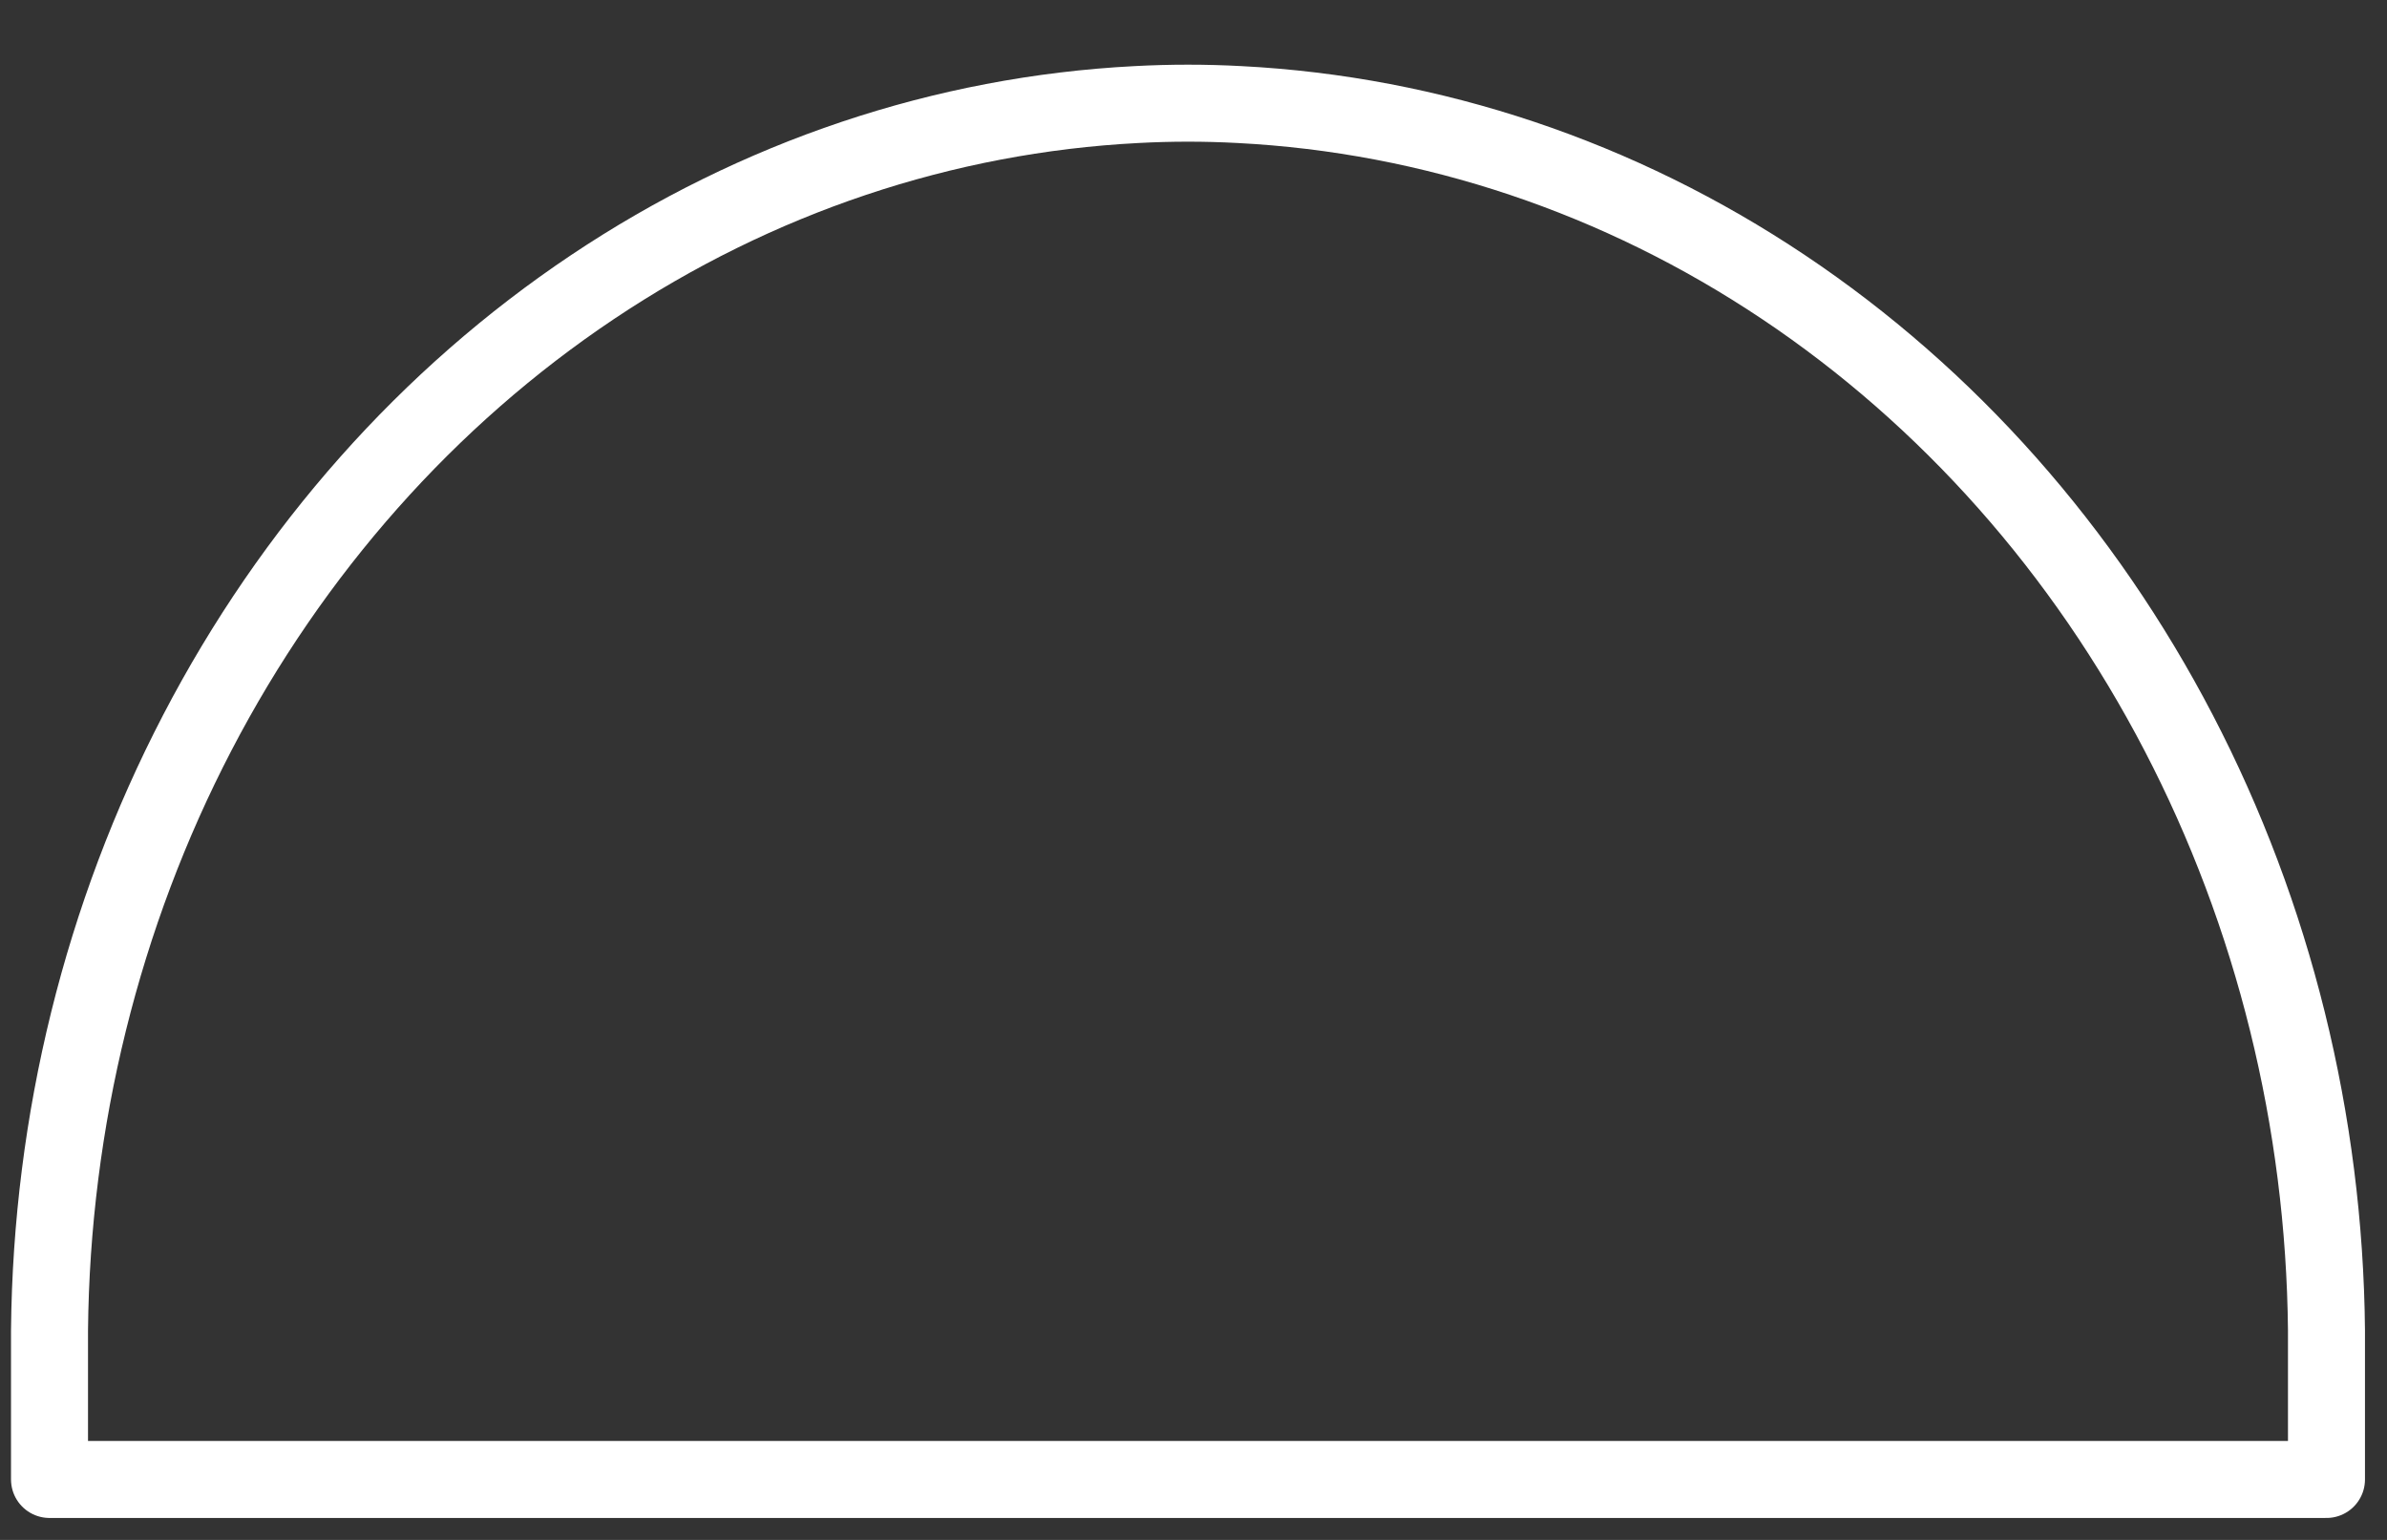 <?xml version="1.0" encoding="UTF-8" standalone="no"?><svg width='31' height='20' viewBox='0 0 31 20' fill='none' xmlns='http://www.w3.org/2000/svg'>
<rect x="0" y="0" width="31" height="20" fill="#333333" stroke="none"/>
<path d='M0.643 19.215H15.428H30.214V17.279C30.188 14.557 29.527 11.886 28.294 9.517C27.061 7.147 25.296 5.156 23.163 3.729C21.03 2.302 18.599 1.487 16.097 1.358C15.874 1.346 15.651 1.34 15.428 1.34C15.206 1.34 14.983 1.346 14.76 1.358C12.258 1.487 9.827 2.302 7.694 3.729C5.561 5.156 3.795 7.147 2.562 9.517C1.329 11.886 0.669 14.557 0.643 17.279V19.215Z' stroke='white' stroke-linecap='round' stroke-linejoin='round'/>
</svg>

